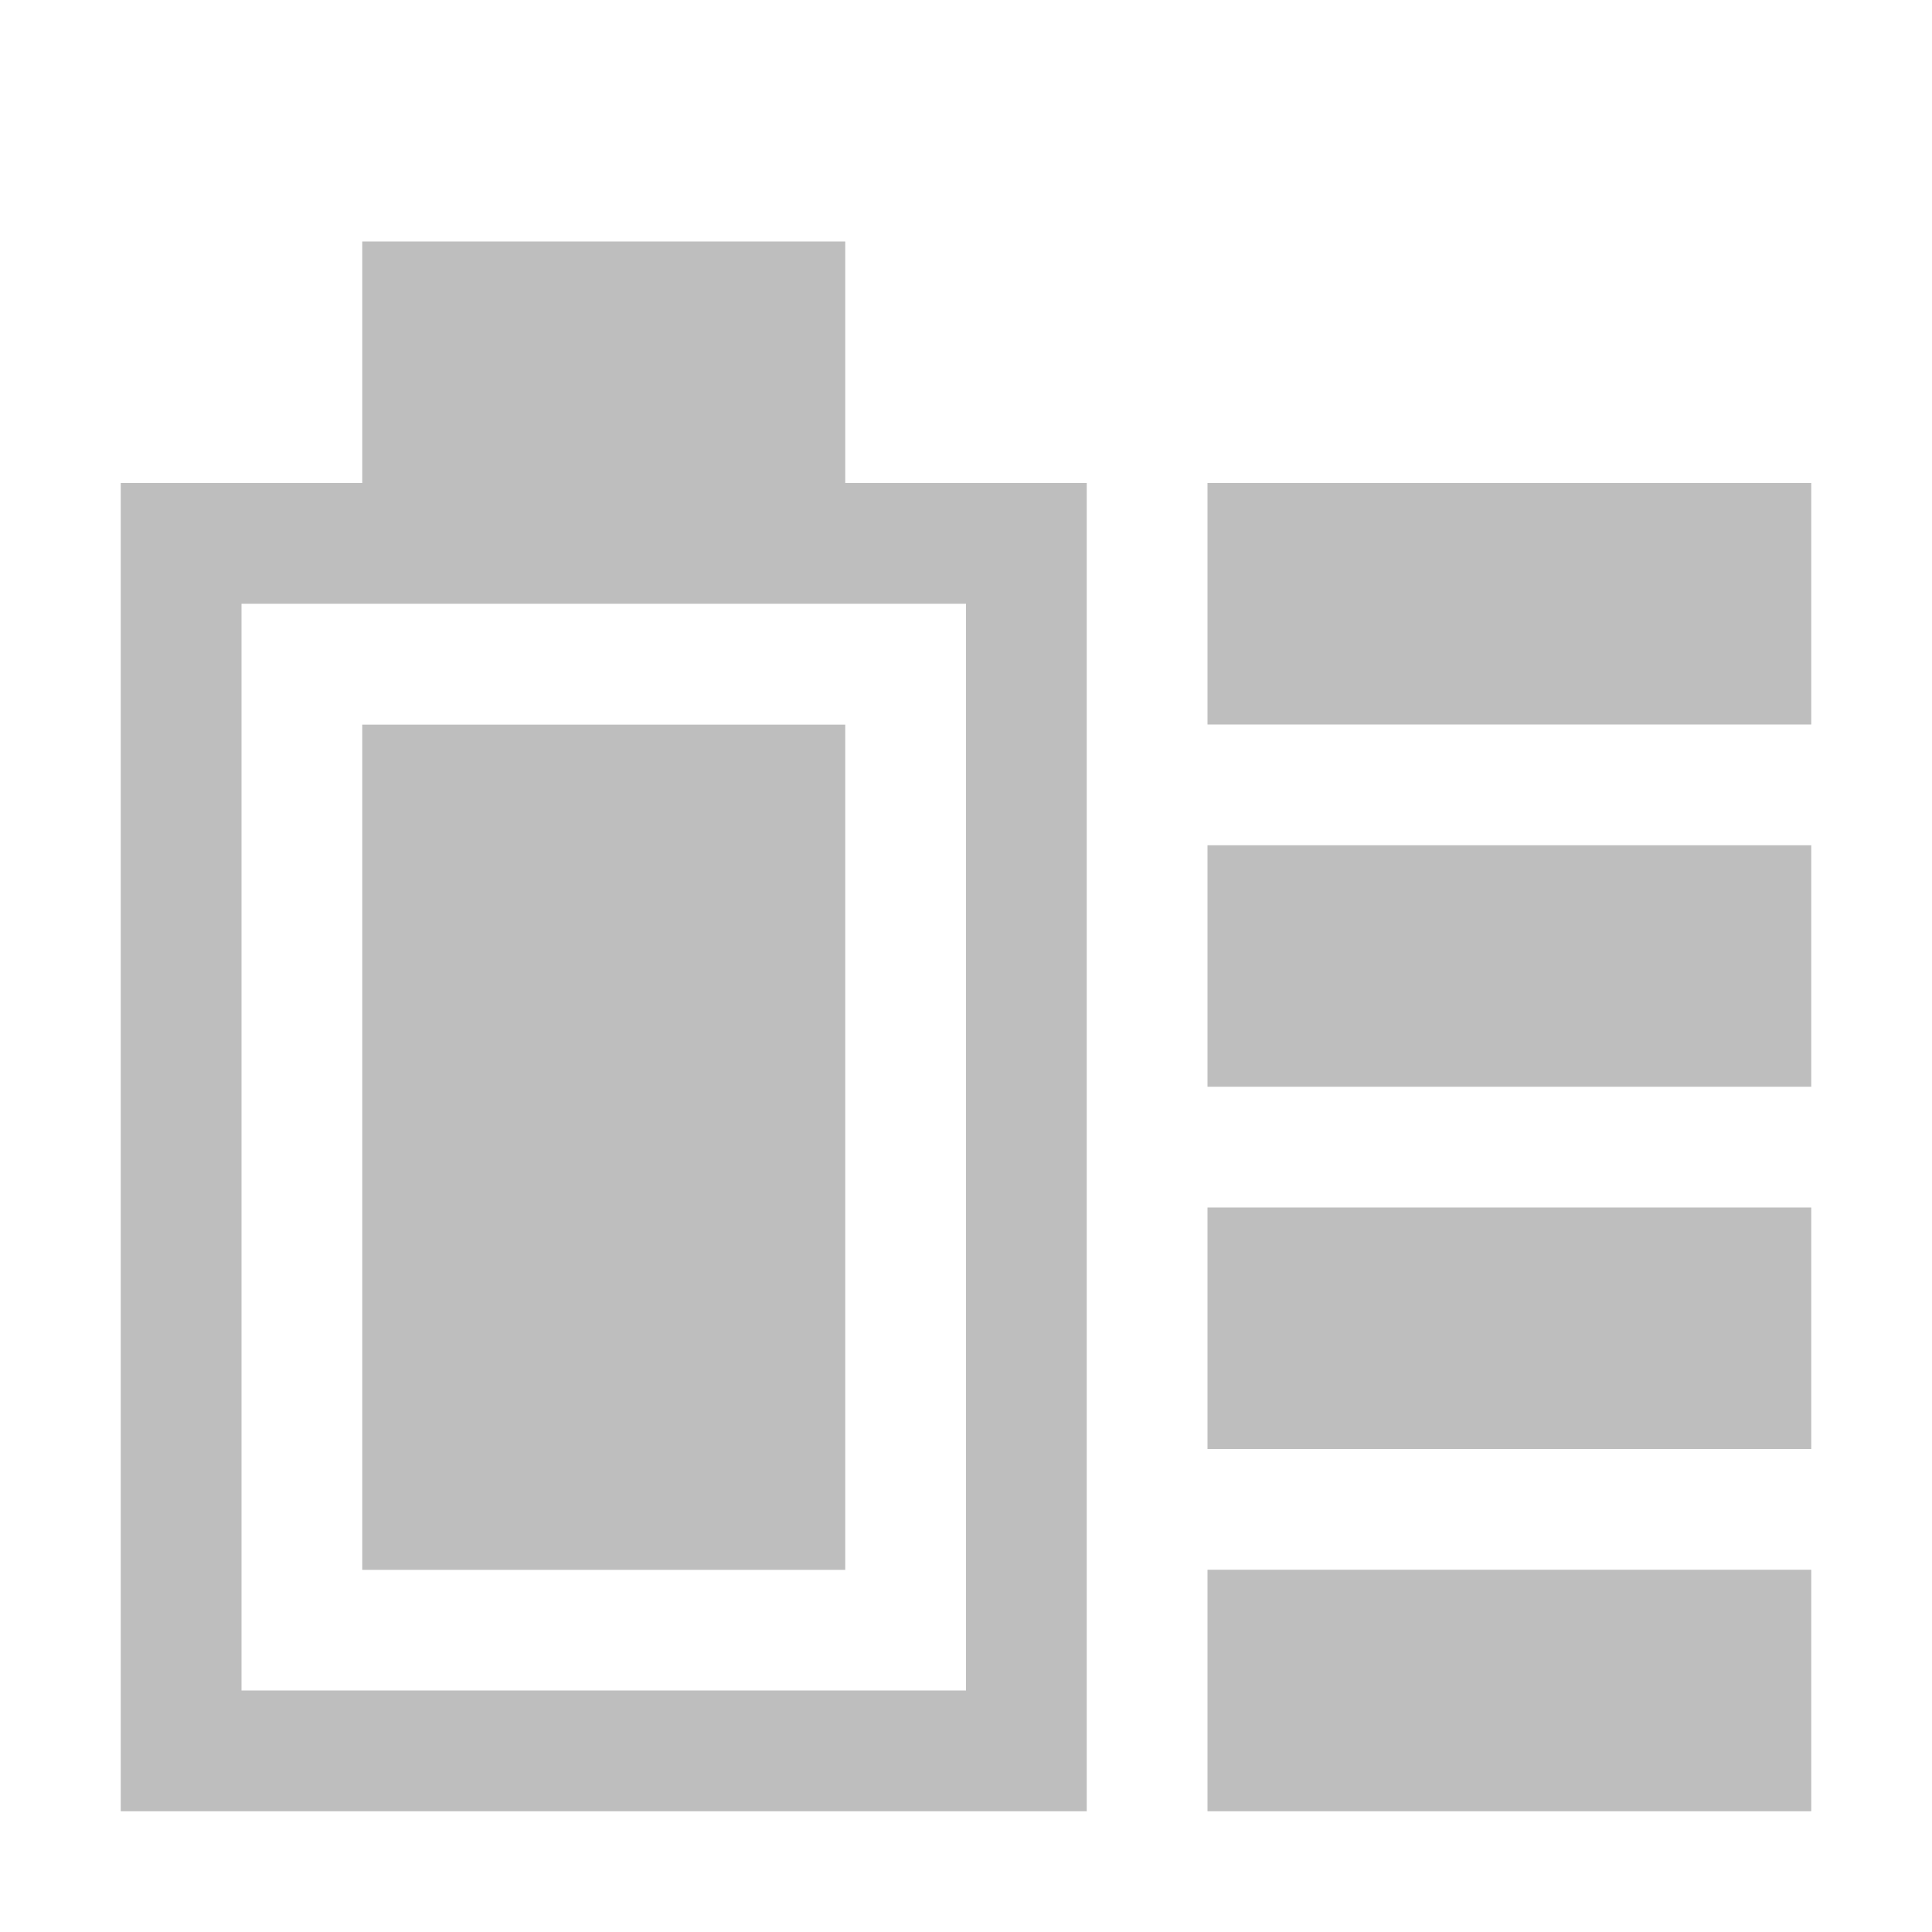 <?xml version="1.0" encoding="UTF-8" standalone="no"?>
<!-- Created with Inkscape (http://www.inkscape.org/) -->

<svg
   xmlns:dc="http://purl.org/dc/elements/1.1/"
   xmlns:cc="http://creativecommons.org/ns#"
   xmlns:rdf="http://www.w3.org/1999/02/22-rdf-syntax-ns#"
   xmlns:svg="http://www.w3.org/2000/svg"
   xmlns="http://www.w3.org/2000/svg"
   xmlns:xlink="http://www.w3.org/1999/xlink"
   xmlns:sodipodi="http://sodipodi.sourceforge.net/DTD/sodipodi-0.dtd"
   xmlns:inkscape="http://www.inkscape.org/namespaces/inkscape"
   width="16"
   height="16"
   id="svg2"
   version="1.1"
   inkscape:version="0.48.3.1 r9886"
   sodipodi:docname="battery-full-charged-symbolic.svg">
  <defs
     id="defs4">
    <linearGradient
       inkscape:collect="always"
       id="linearGradient3882">
      <stop
         style="stop-color:#bebebe;stop-opacity:1;"
         offset="0"
         id="stop3884" />
      <stop
         style="stop-color:#bebebe;stop-opacity:0;"
         offset="1"
         id="stop3886" />
    </linearGradient>
    <linearGradient
       inkscape:collect="always"
       xlink:href="#linearGradient3882"
       id="linearGradient3888"
       x1="12.982"
       y1="1045.46"
       x2="12.982"
       y2="1051.359"
       gradientUnits="userSpaceOnUse" />
  </defs>
  <sodipodi:namedview
     id="base"
     pagecolor="#ffffff"
     bordercolor="#666666"
     borderopacity="1.0"
     inkscape:pageopacity="0.0"
     inkscape:pageshadow="2"
     inkscape:zoom="15.839192"
     inkscape:cx="0.15503429"
     inkscape:cy="8.0149118"
     inkscape:document-units="px"
     inkscape:current-layer="layer1"
     showgrid="false"
     inkscape:window-width="1280"
     inkscape:window-height="749"
     inkscape:window-x="0"
     inkscape:window-y="24"
     inkscape:window-maximized="1" />
  <g
     inkscape:label="Livello 1"
     inkscape:groupmode="layer"
     id="layer1"
     transform="translate(0,-1036.362)">
    <path
       style="fill:#bebebe;fill-opacity:1;stroke:none;opacity:1"
       d="M 1,4 1,15 9,15 9,4 z m 1,1 6,0 0,9 -6,0 z"
       id="rect2985"
       inkscape:connector-curvature="0"
       sodipodi:nodetypes="cccccccccc"
       transform="translate(0,1036.362)" />
    <rect
       y="1042.363"
       x="3"
       height="7"
       width="4"
       id="rect3755"
       style="fill:#bebebe;fill-opacity:1;stroke:none" />
    <rect
       style="fill:#bebebe;fill-opacity:1;stroke:none;opacity:1"
       id="rect3760"
       width="4"
       height="2"
       x="3"
       y="1038.362" />
    <rect
       style="fill:#bebebe;fill-opacity:1;stroke:none"
       id="rect3794"
       width="5"
       height="2"
       x="10"
       y="1040.362" />
    <rect
       style="fill:#bebebe;fill-opacity:1;stroke:none"
       id="rect3798"
       width="5"
       height="2"
       x="10"
       y="1043.362" />
    <rect
       y="1046.362"
       x="10"
       height="2"
       width="5"
       id="rect3800"
       style="fill:#bebebe;fill-opacity:1;stroke:none" />
    <rect
       y="1049.362"
       x="10"
       height="2"
       width="5"
       id="rect3804"
       style="fill:#bebebe;fill-opacity:1;stroke:none" />
  </g>
</svg>
